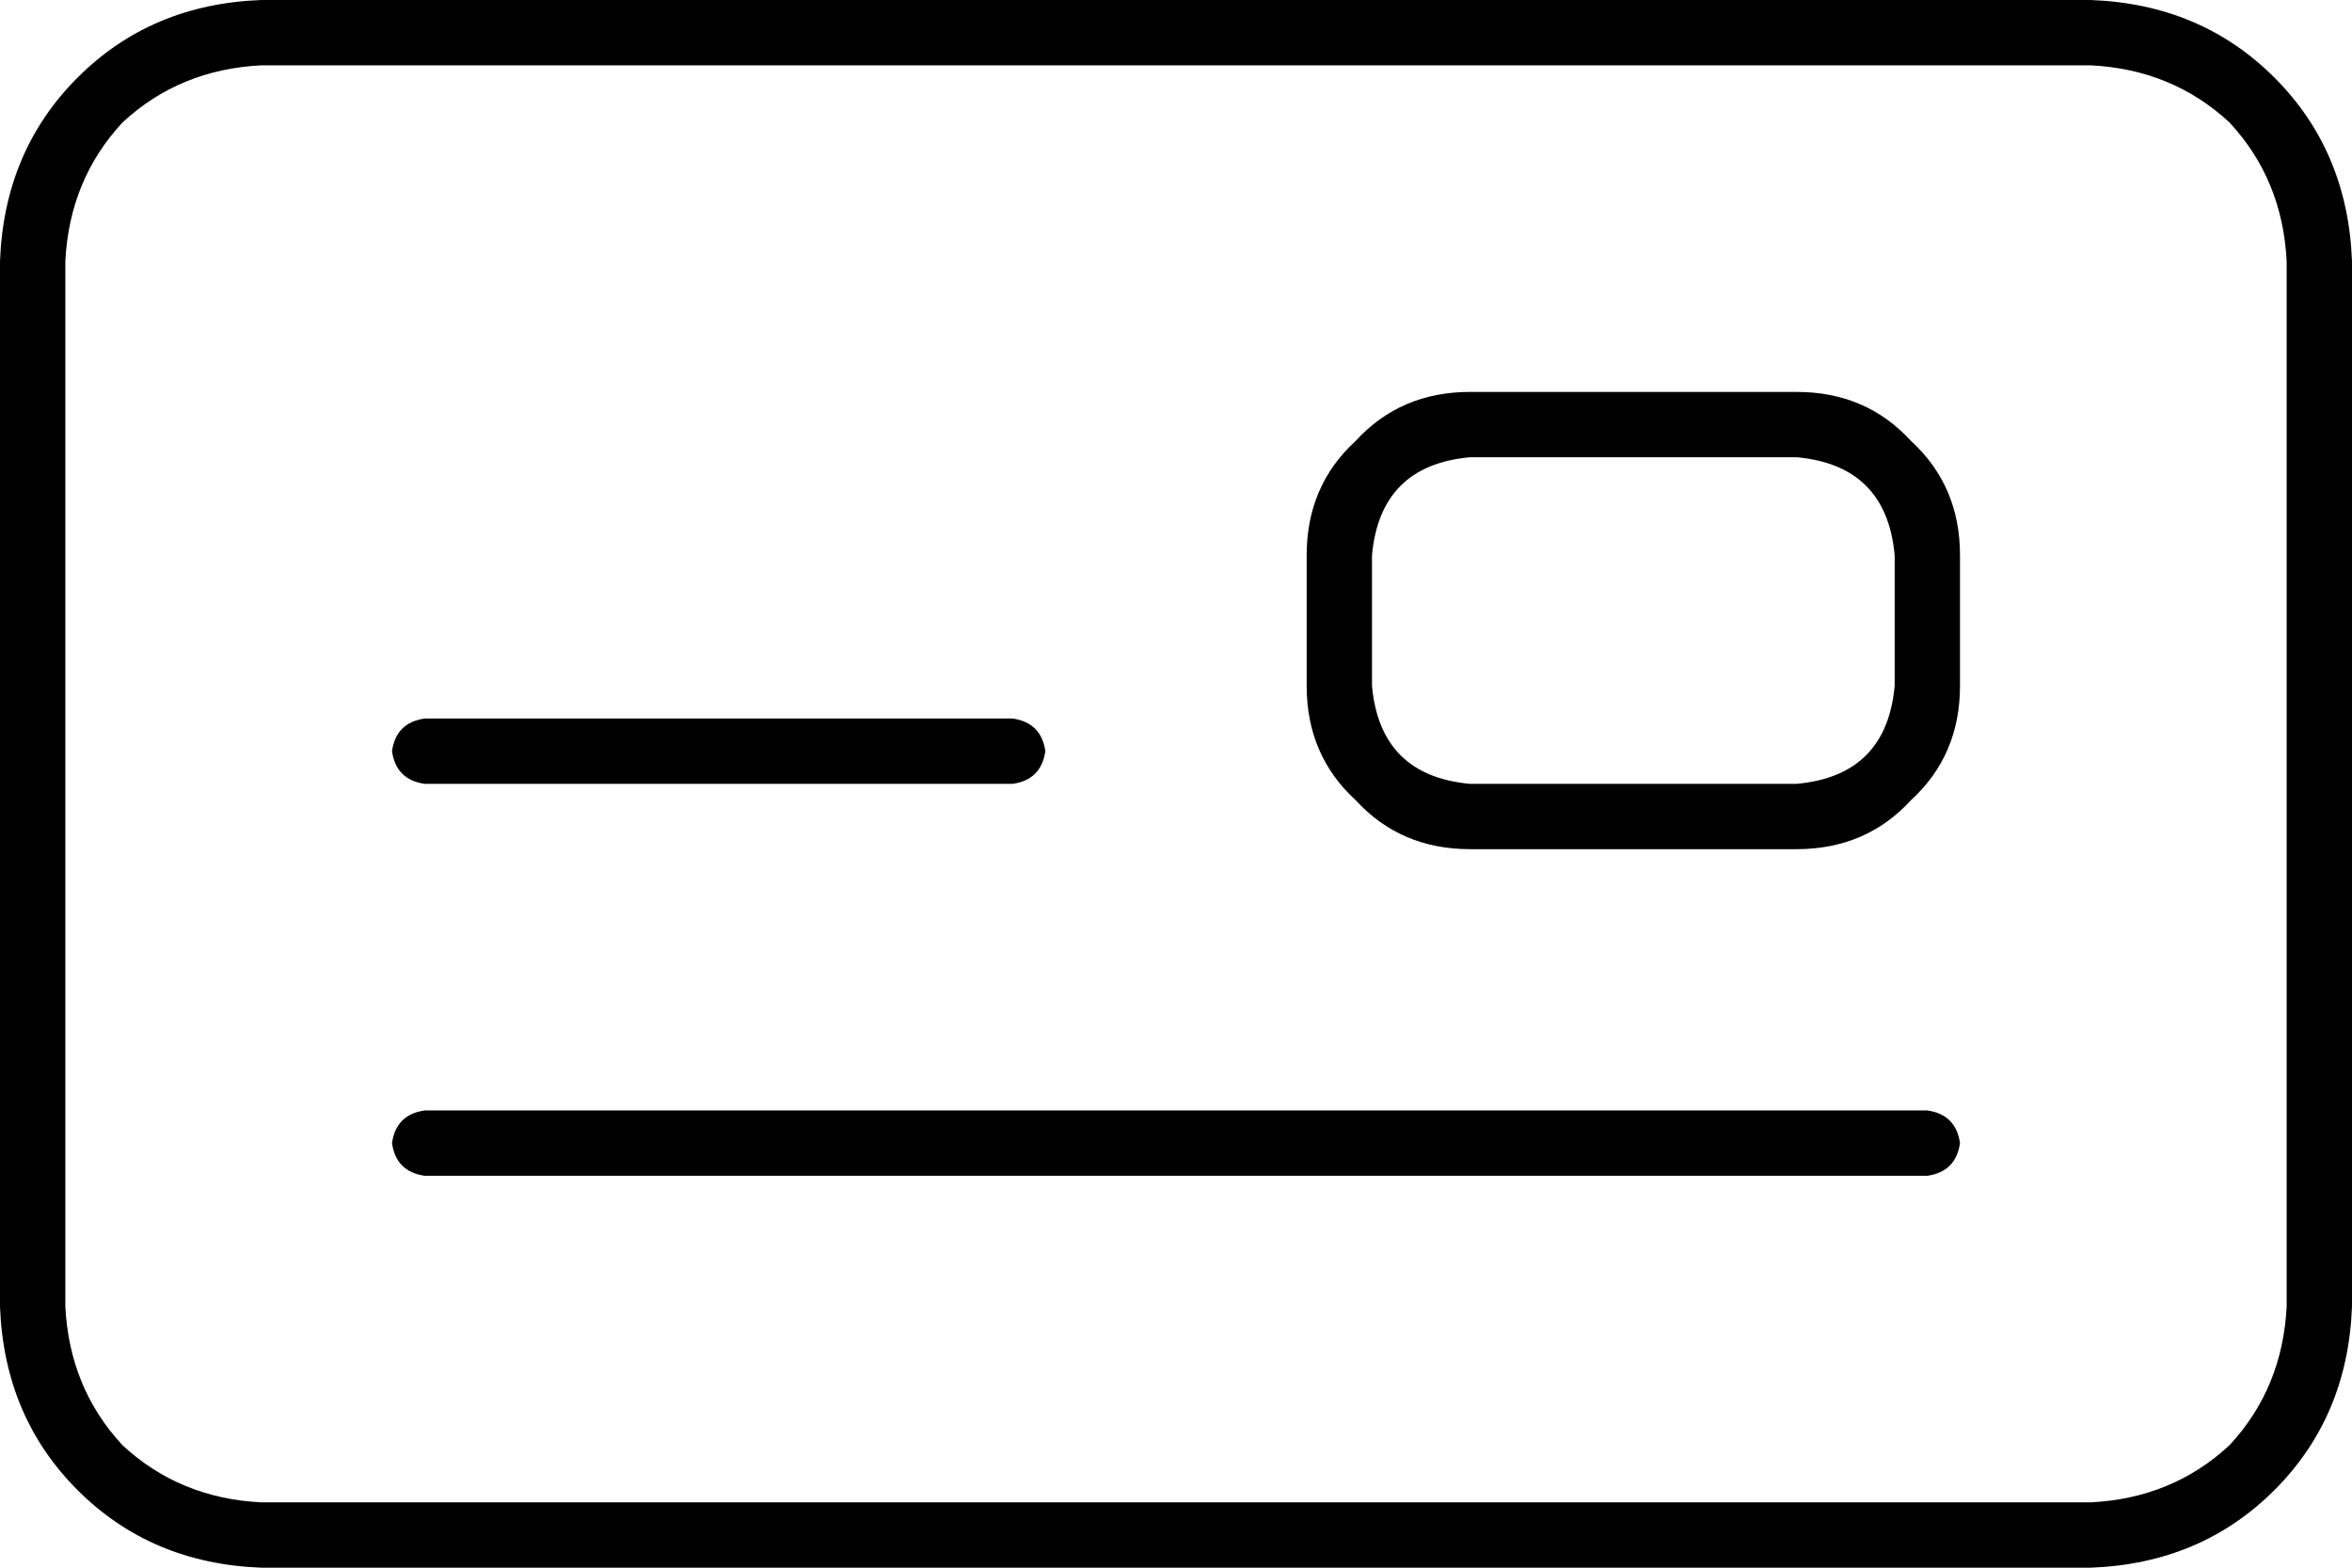 <svg viewBox="0 0 576 384">
  <path
    d="M 64 16 Q 44 17 30 30 L 30 30 Q 17 44 16 64 L 16 320 Q 17 340 30 354 Q 44 367 64 368 L 512 368 Q 532 367 546 354 Q 559 340 560 320 L 560 64 Q 559 44 546 30 Q 532 17 512 16 L 64 16 L 64 16 Z M 0 64 Q 1 37 19 19 L 19 19 Q 37 1 64 0 L 512 0 Q 539 1 557 19 Q 575 37 576 64 L 576 320 Q 575 347 557 365 Q 539 383 512 384 L 64 384 Q 37 383 19 365 Q 1 347 0 320 L 0 64 L 0 64 Z M 104 176 L 248 176 Q 255 177 256 184 Q 255 191 248 192 L 104 192 Q 97 191 96 184 Q 97 177 104 176 L 104 176 Z M 96 280 Q 97 273 104 272 L 472 272 Q 479 273 480 280 Q 479 287 472 288 L 104 288 Q 97 287 96 280 L 96 280 Z M 360 112 Q 338 114 336 136 L 336 168 Q 338 190 360 192 L 440 192 Q 462 190 464 168 L 464 136 Q 462 114 440 112 L 360 112 L 360 112 Z M 320 136 Q 320 119 332 108 L 332 108 Q 343 96 360 96 L 440 96 Q 457 96 468 108 Q 480 119 480 136 L 480 168 Q 480 185 468 196 Q 457 208 440 208 L 360 208 Q 343 208 332 196 Q 320 185 320 168 L 320 136 L 320 136 Z"
  />
</svg>